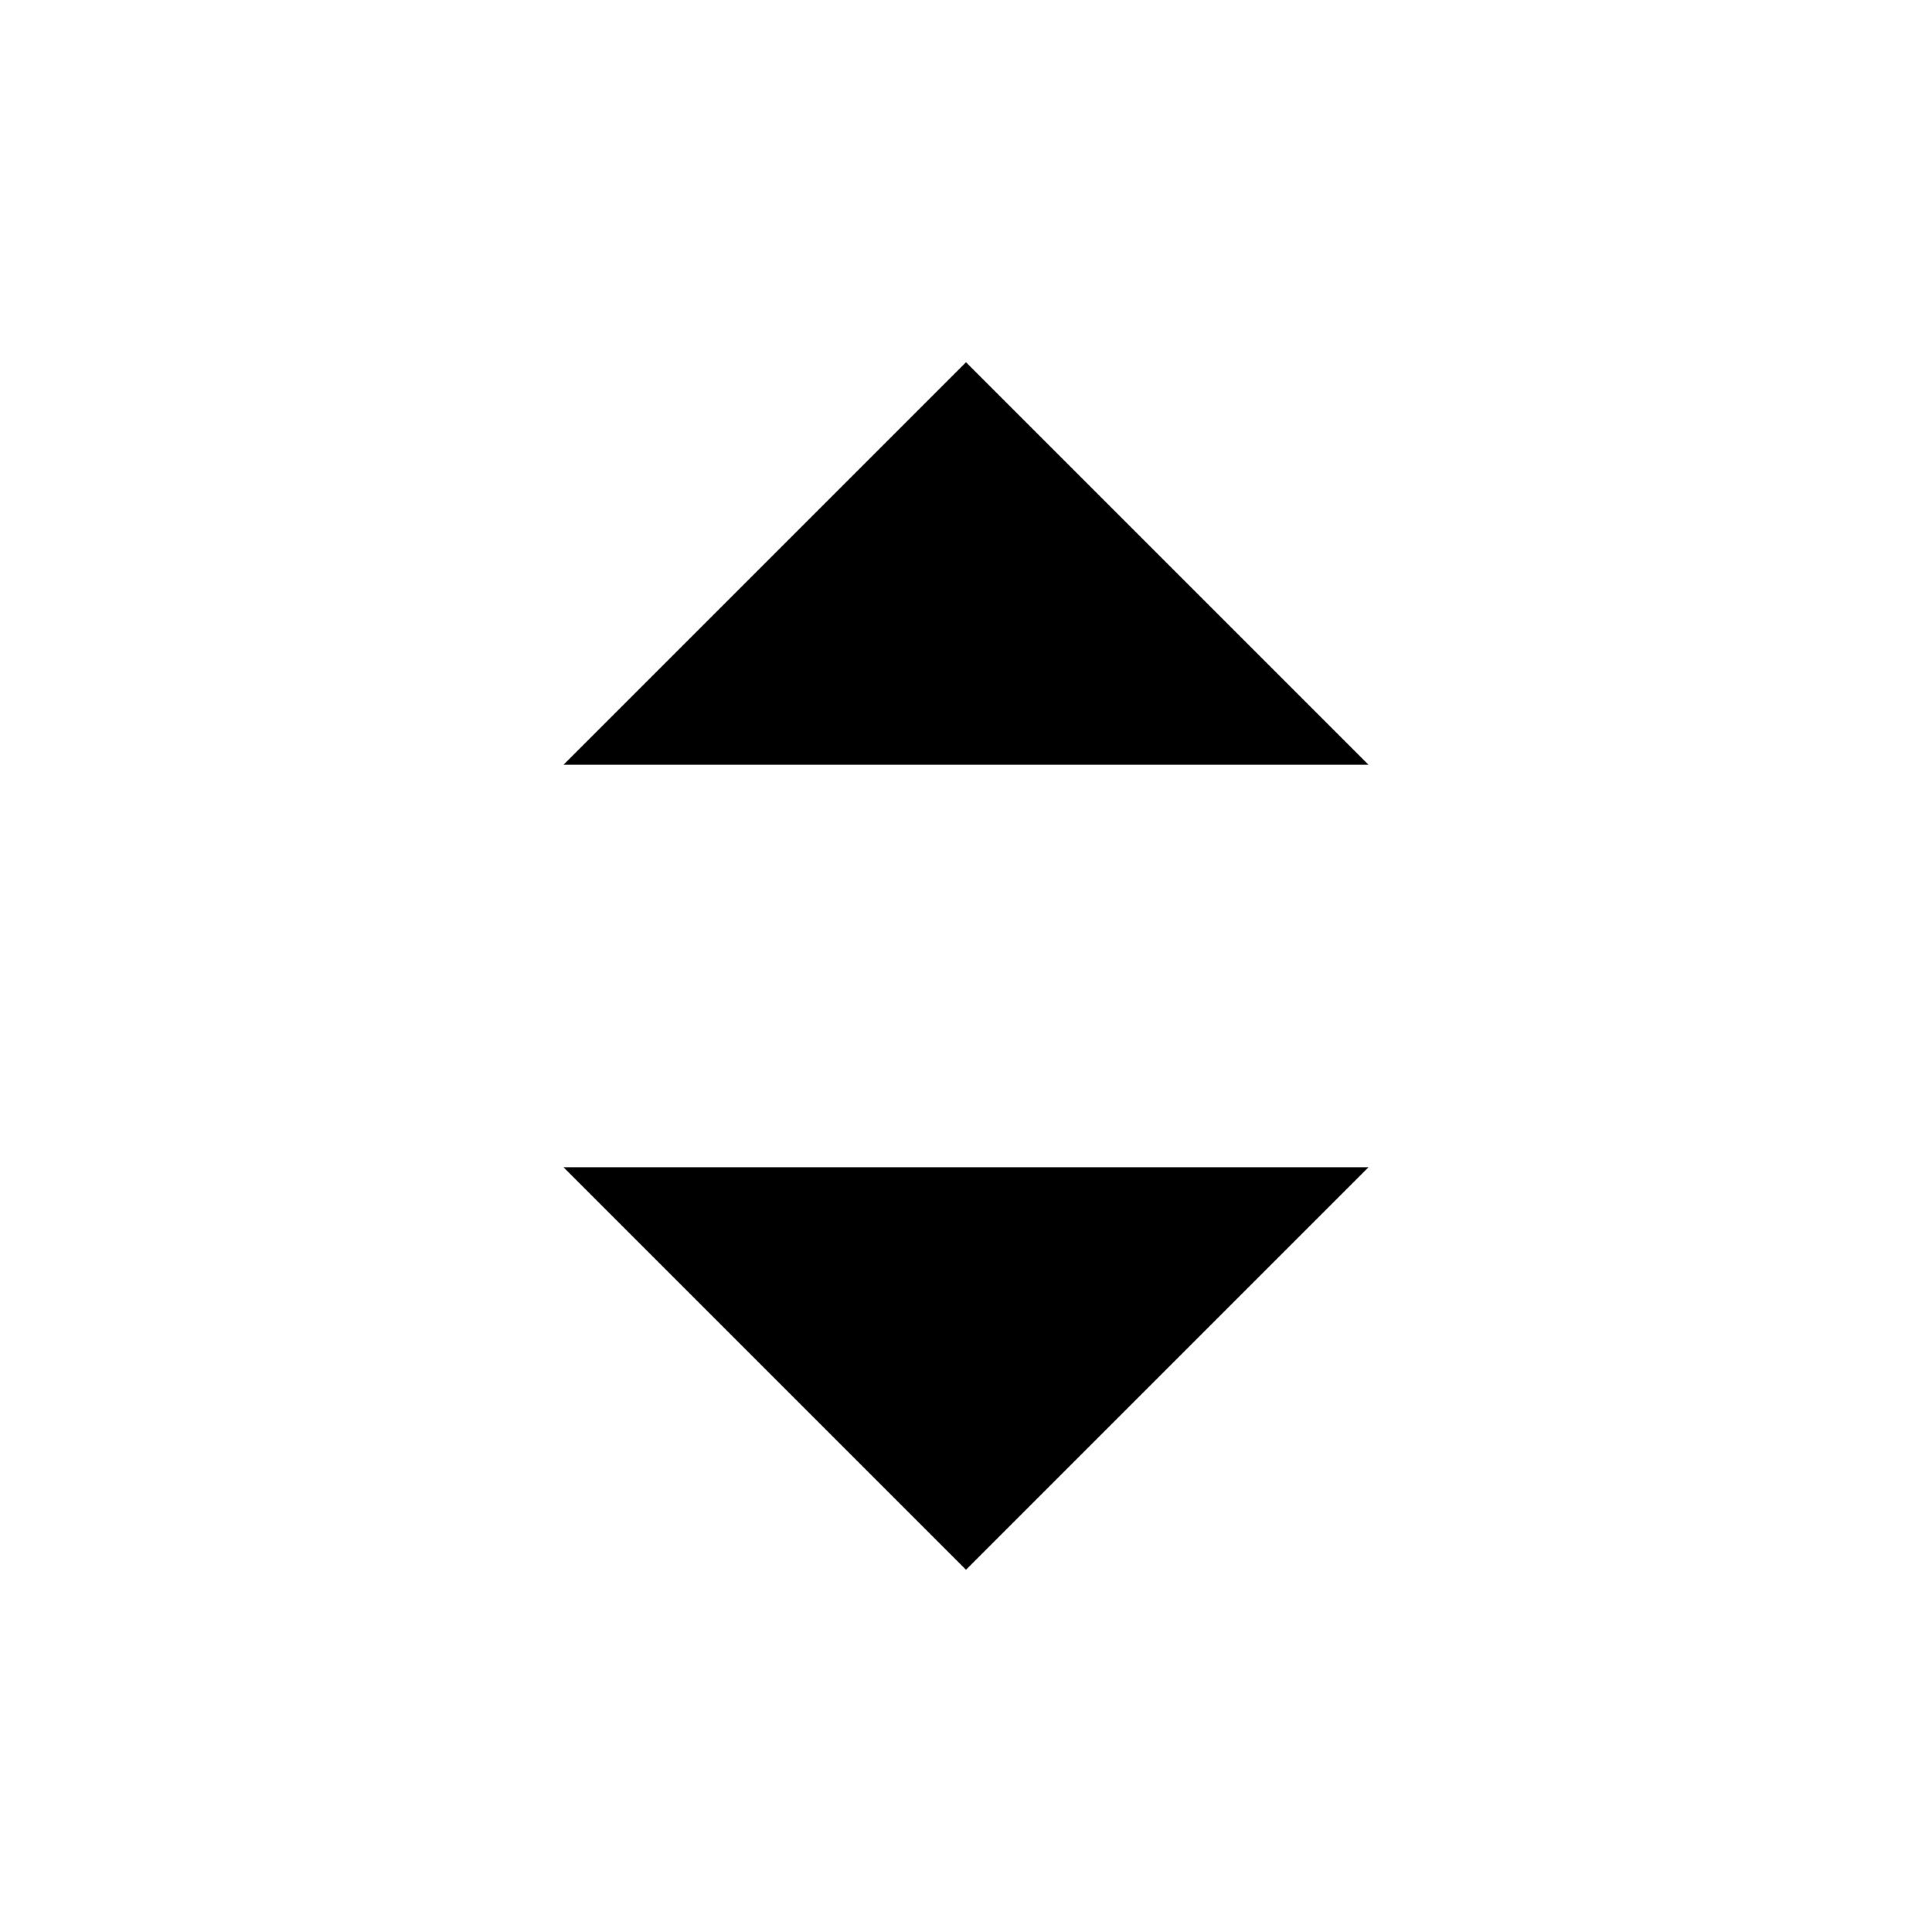 <svg width="20" height="20" viewBox="0 0 20 20" fill="none" xmlns="http://www.w3.org/2000/svg">
<path d="M14.167 7.917L10 3.75L5.833 7.917H14.167ZM14.167 12.083L10 16.25L5.833 12.083H14.167Z" fill="#A4A4A4" style="fill:#A4A4A4;fill:color(display-p3 0.641 0.641 0.641);fill-opacity:1;"/>
</svg>
